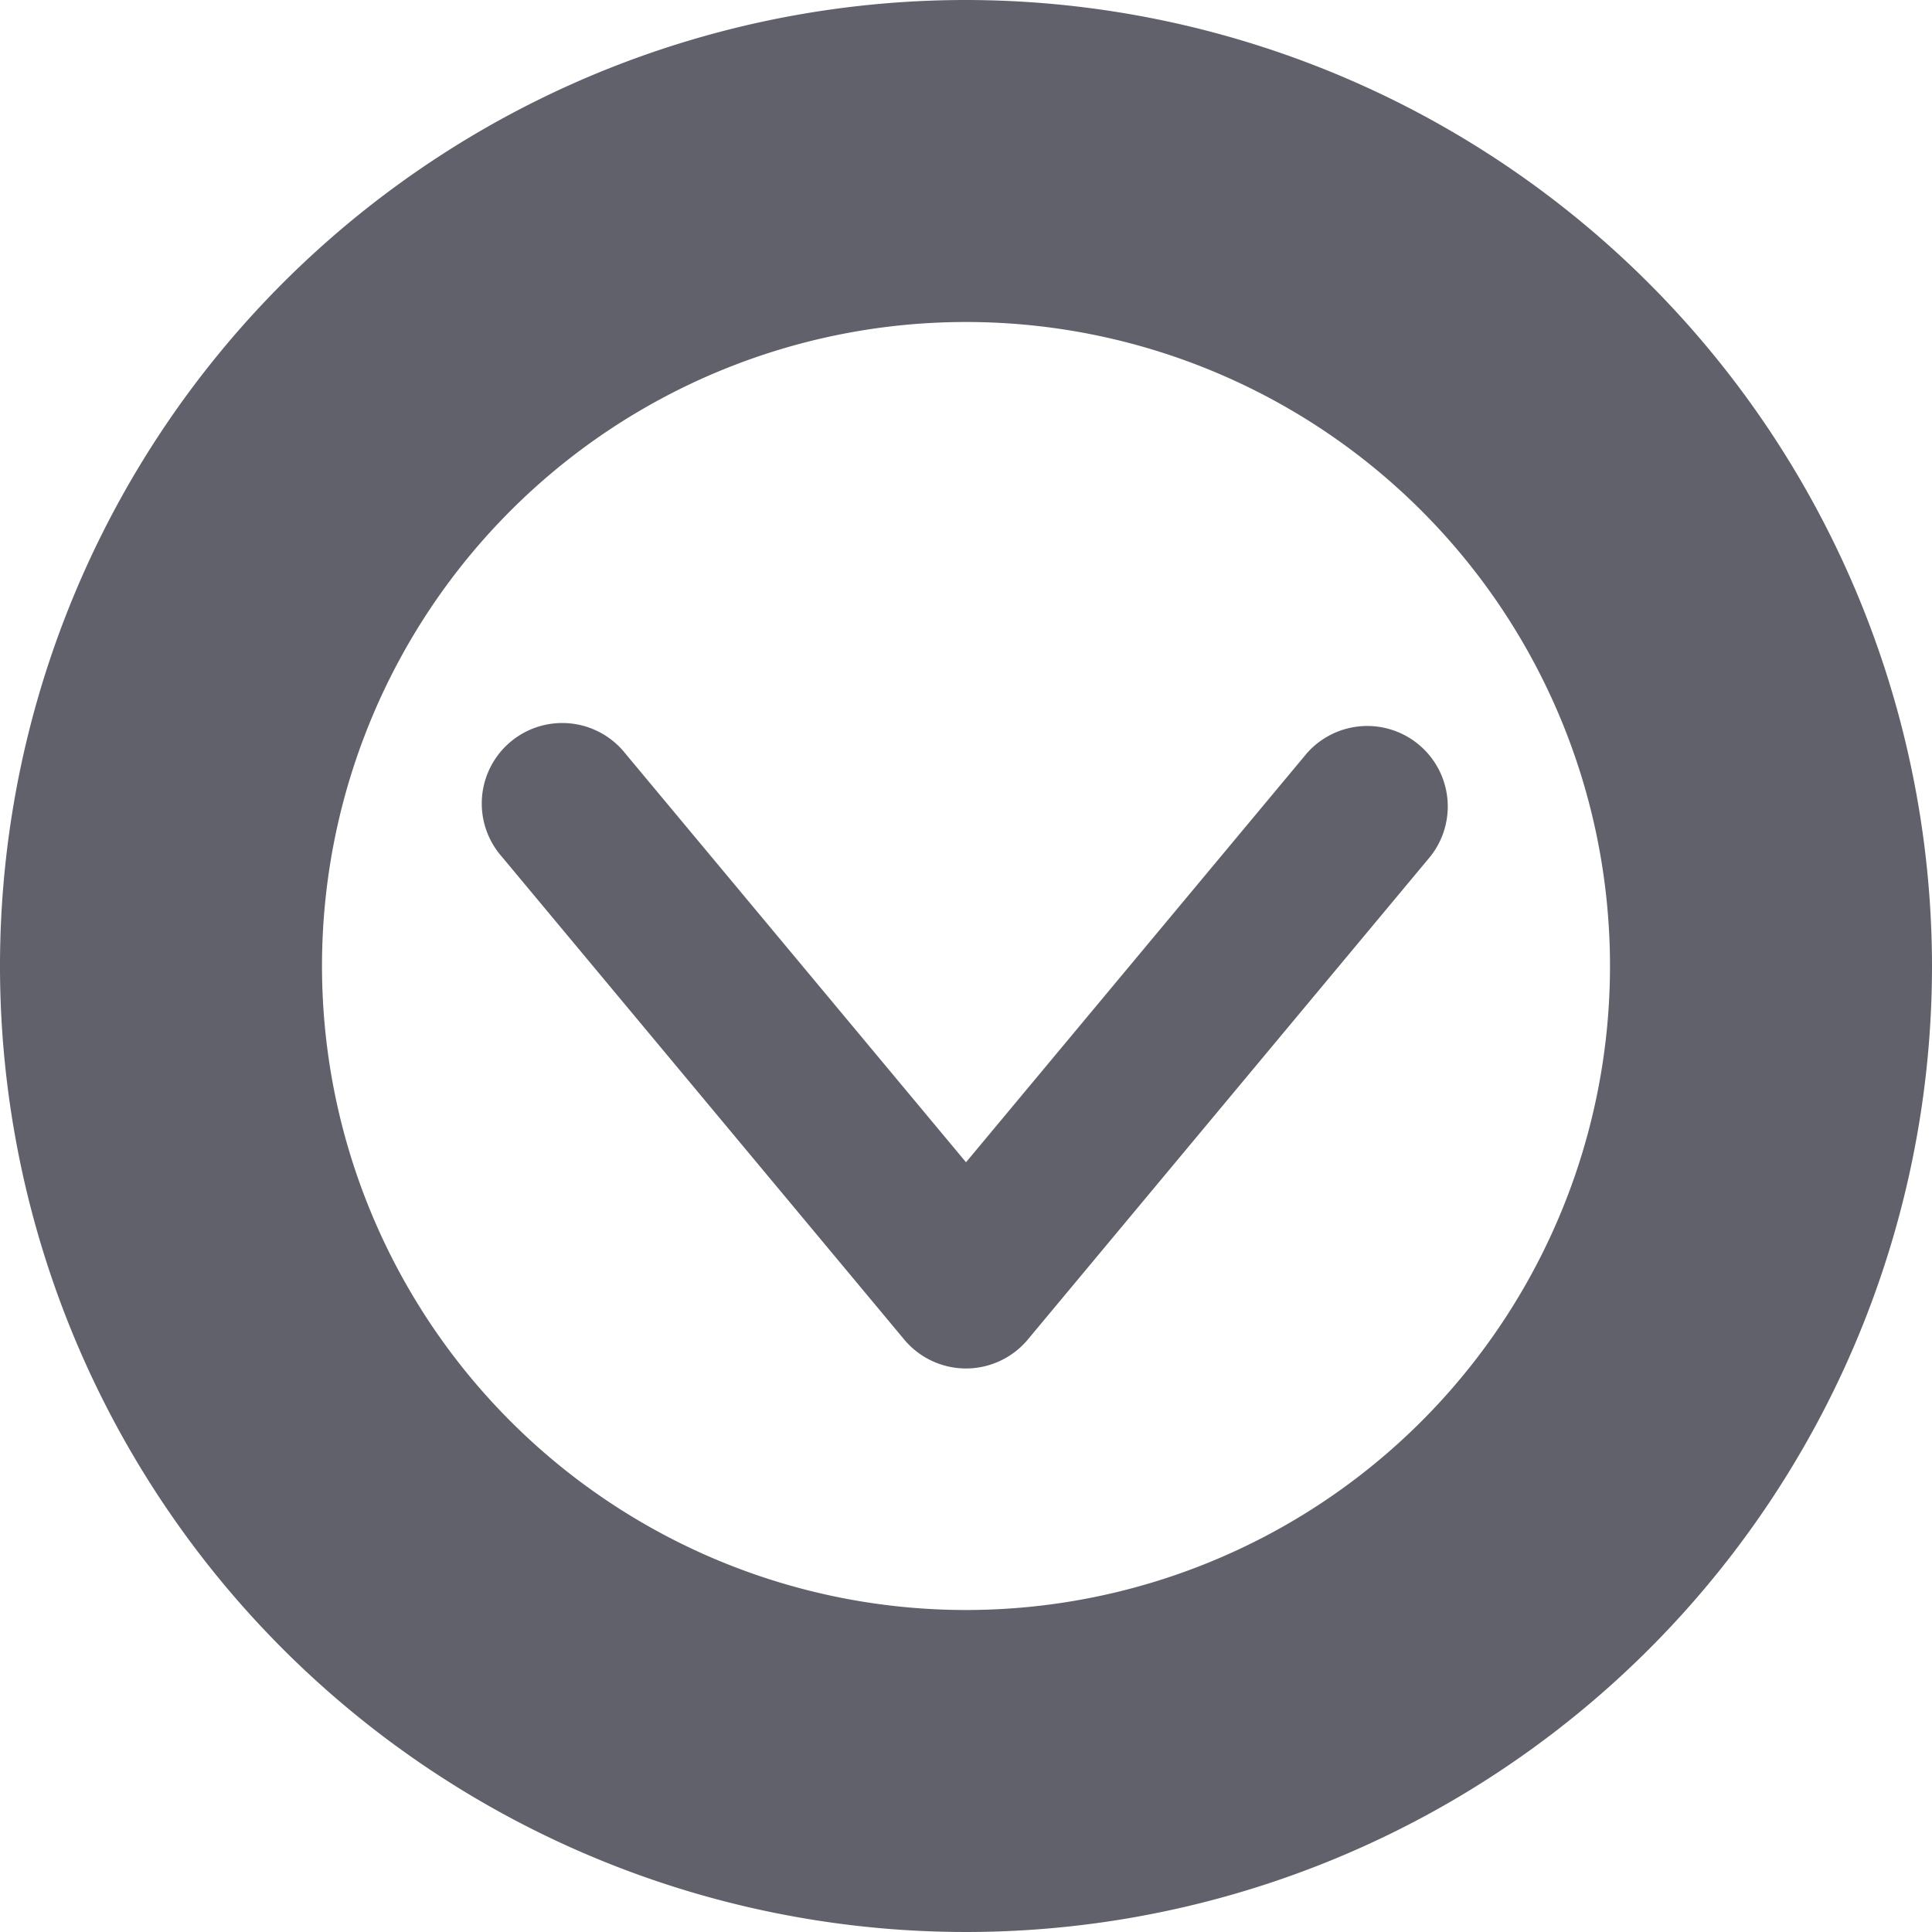 <svg xmlns="http://www.w3.org/2000/svg" height="24" width="24" viewBox="0 0 12 12"><g fill="#61616b" class="nc-icon-wrapper"><path d="M8.116,4.68,6,7.219,3.884,4.68a.5.5,0,1,0-.768.64l2.5,3a.5.5,0,0,0,.768,0l2.5-3a.5.5,0,0,0-.768-.64Z" fill="#61616b" data-color="color-2"></path> <path d="M6,0a6,6,0,1,0,6,6A6.006,6.006,0,0,0,6,0ZM6,10a4,4,0,1,1,4-4A4,4,0,0,1,6,10Z" fill="#61616b"></path></g></svg>